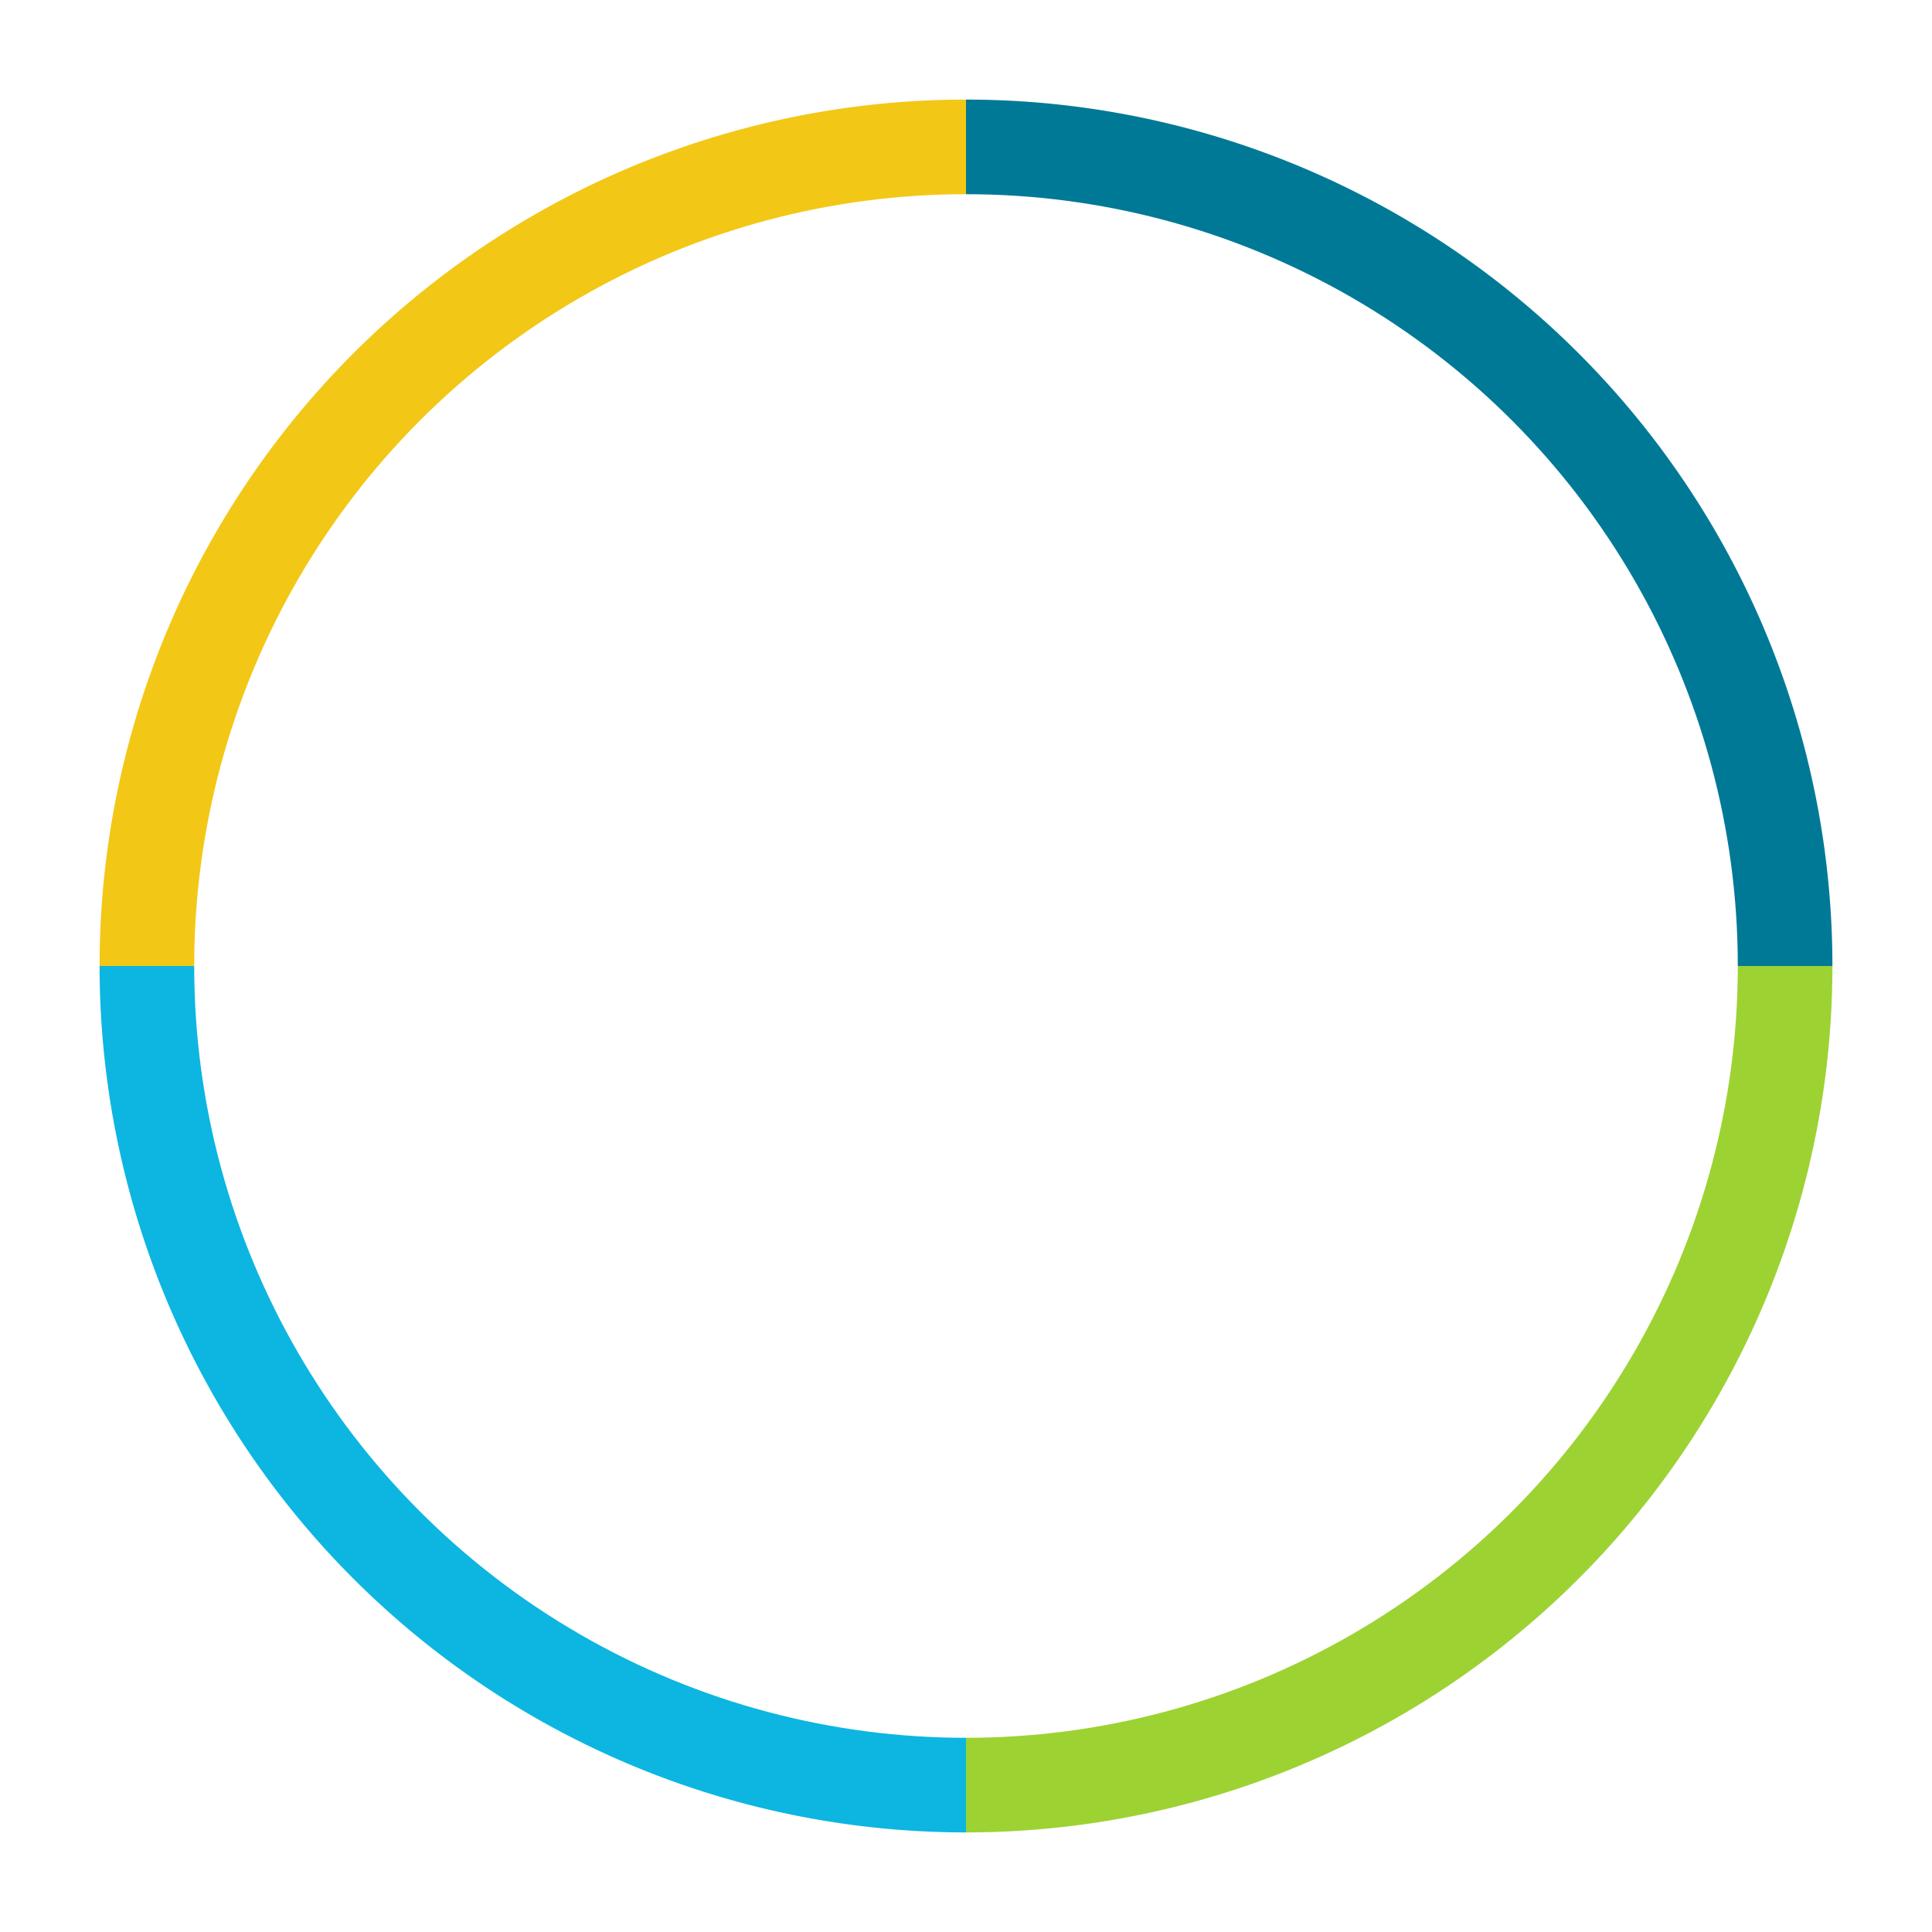 <?xml version="1.0" encoding="iso-8859-1"?>
   <!DOCTYPE svg PUBLIC "-//W3C//DTD SVG 1.0//EN"
     "http://www.w3.org/TR/2001/
      REC-SVG-20010904/DTD/svg10.dtd">
      <svg xmlns="http://www.w3.org/2000/svg" width="388" height="388" aria-label="A chart." style="overflow: hidden;"><defs id="defs"/>
      <rect x="0" y="0" width="388" height="388" stroke="none" stroke-width="0" fill="#ffffff"/>
      <g><path d="M194,194L194,20A174,174,0,0,1,368,194L194,194A0,0,0,0,0,194,194" stroke="#ffffff" stroke-width="0" fill="#007997"/></g>
      <g><path d="M194,194L20,194A174,174,0,0,1,194,20L194,194A0,0,0,0,0,194,194" stroke="#ffffff" stroke-width="0" fill="#f3c716"/></g>
      <g><path d="M194,194L194,368A174,174,0,0,1,20,194L194,194A0,0,0,0,0,194,194" stroke="#ffffff" stroke-width="0" fill="#0cb6e1"/></g>
      <g><path d="M194,194L368,194A174,174,0,0,1,194,368L194,194A0,0,0,0,0,194,194" stroke="#ffffff" stroke-width="0" fill="#9dd233"/></g><g/>
      <circle cx="194" cy="194" r="155" fill="#FFFFFF" stroke="none" stroke-width="0"/></svg>

